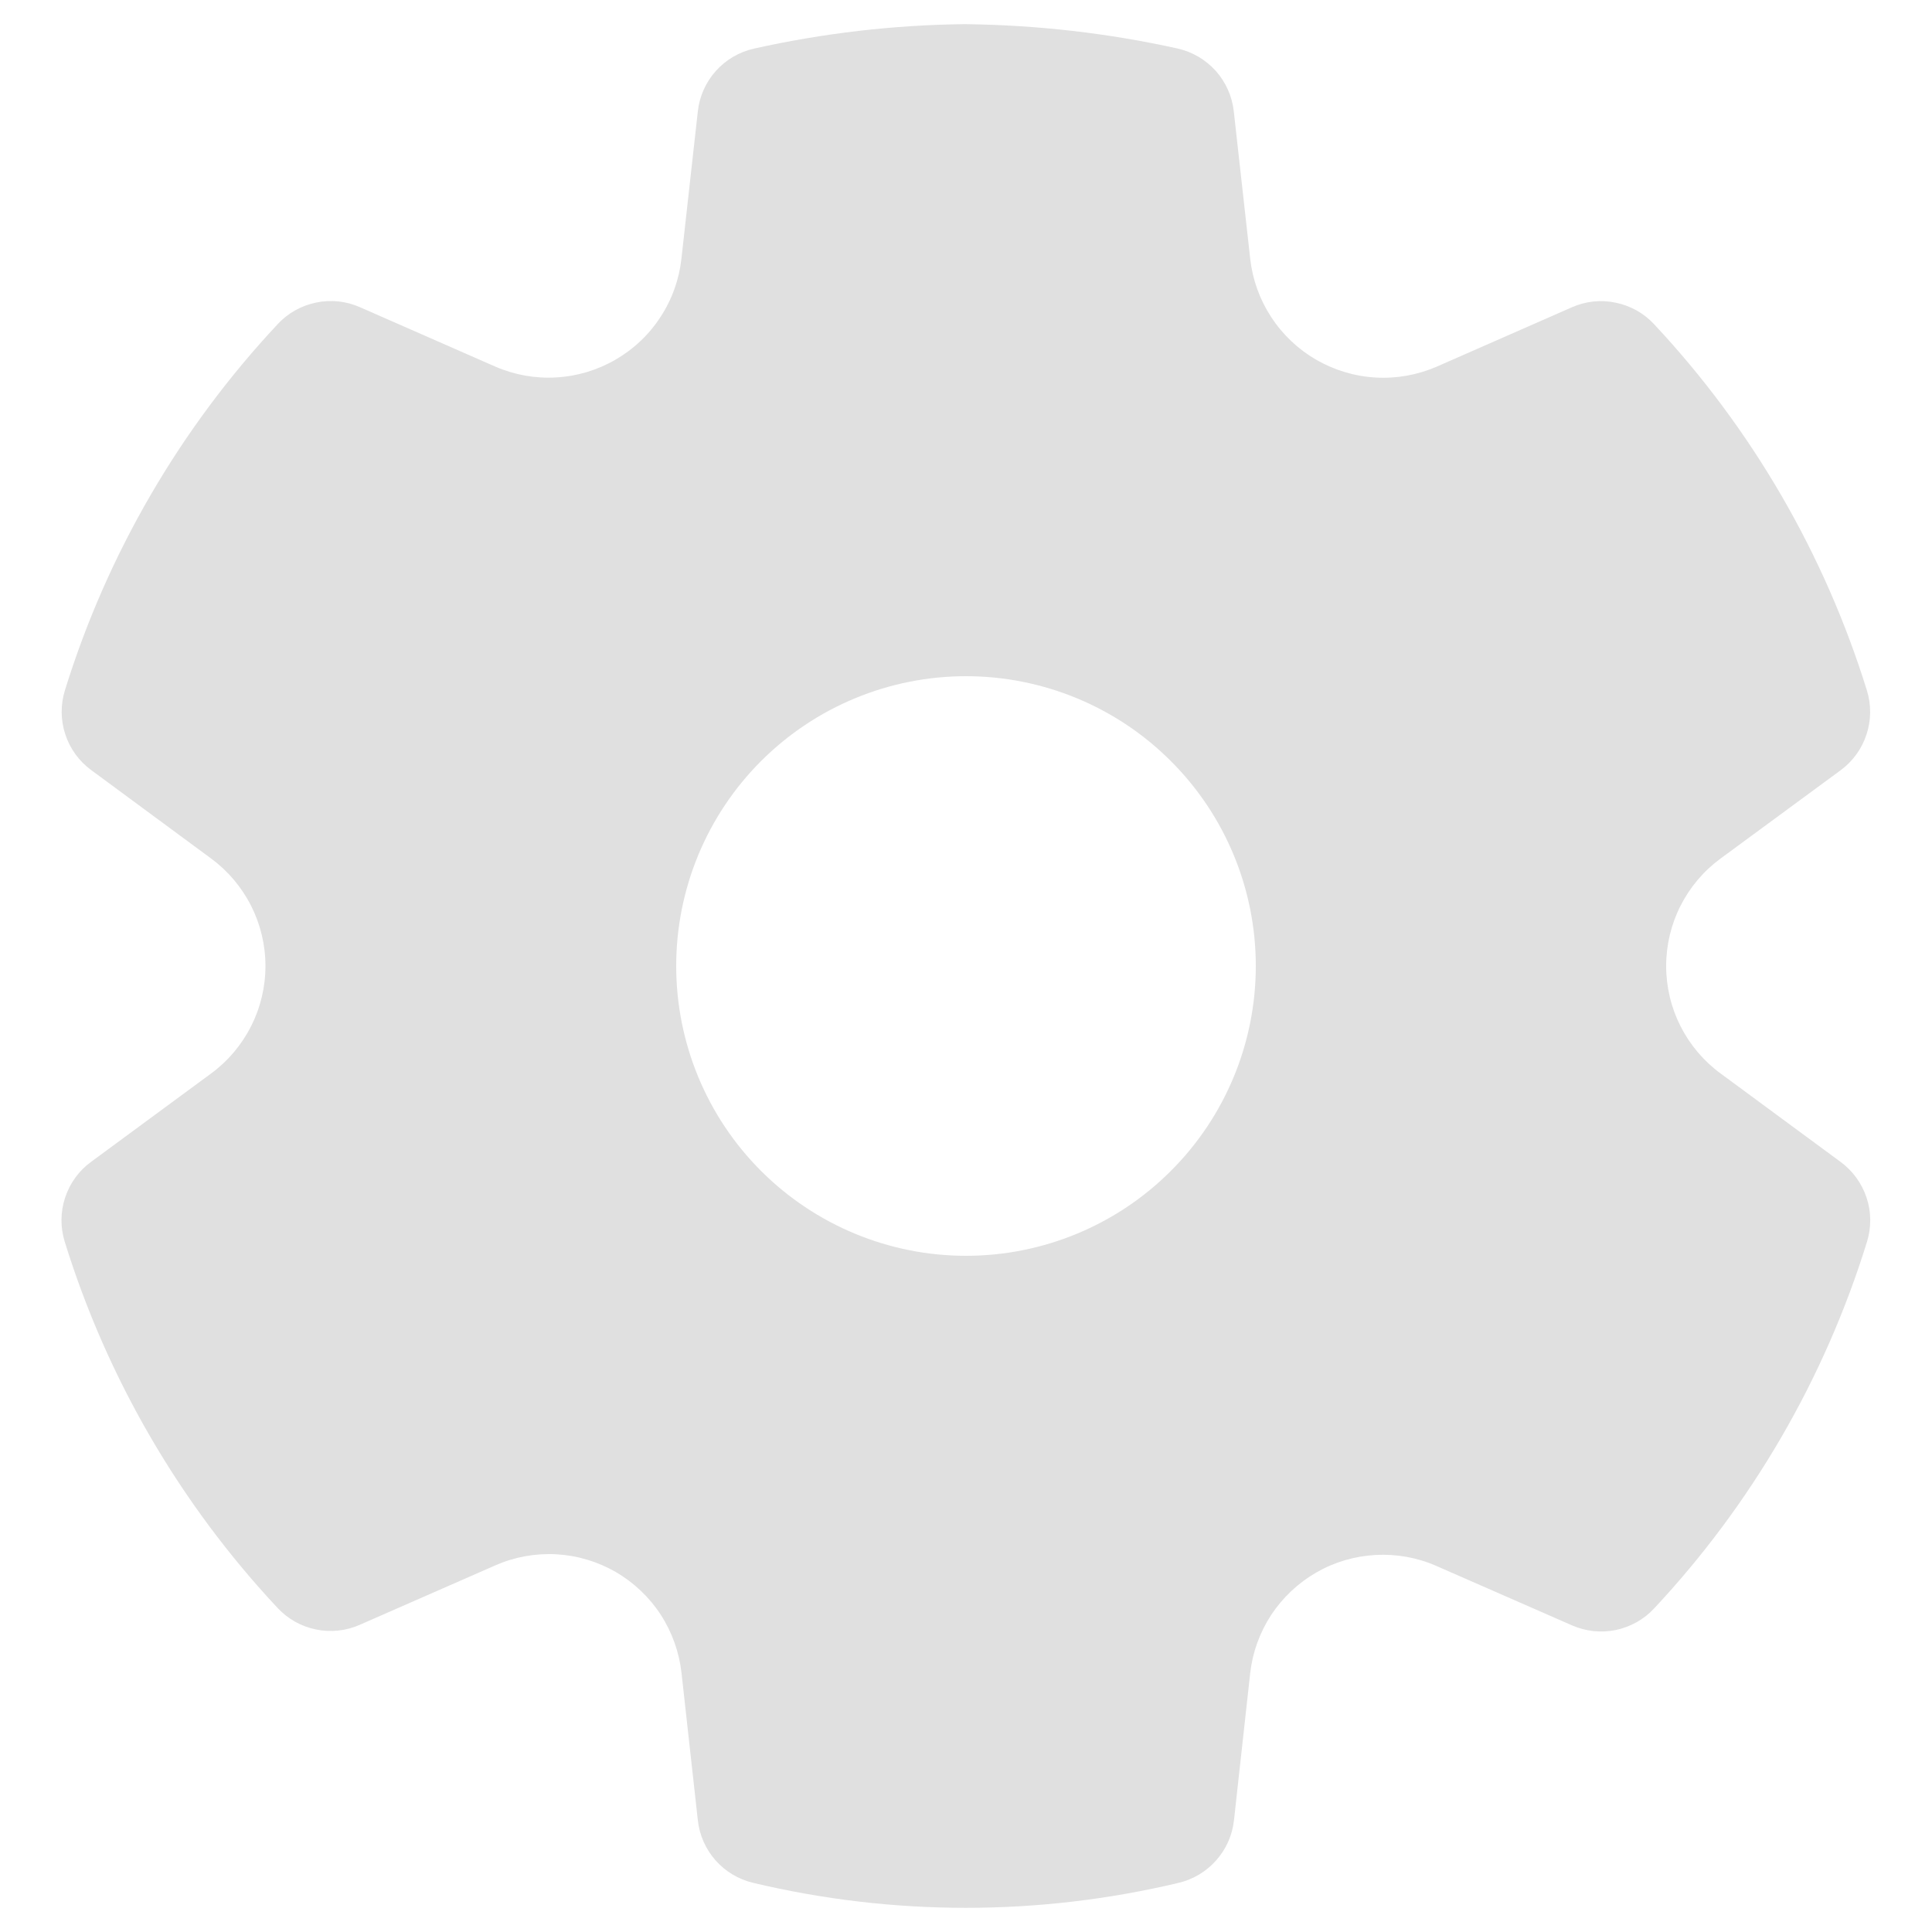 <svg width="20" height="20" viewBox="0 0 20 20" fill="none" xmlns="http://www.w3.org/2000/svg">
<path d="M9.988 0.25C9.254 0.258 8.523 0.343 7.806 0.503C7.653 0.537 7.515 0.618 7.411 0.734C7.306 0.851 7.241 0.997 7.224 1.152L7.054 2.679C7.03 2.894 6.956 3.101 6.837 3.282C6.719 3.464 6.559 3.615 6.372 3.723C6.184 3.832 5.974 3.895 5.758 3.907C5.542 3.92 5.325 3.881 5.127 3.795L3.726 3.18C3.584 3.117 3.425 3.1 3.273 3.132C3.121 3.163 2.982 3.24 2.876 3.354C1.864 4.435 1.11 5.732 0.672 7.146C0.626 7.295 0.627 7.454 0.676 7.602C0.724 7.75 0.818 7.879 0.943 7.971L2.185 8.887C2.359 9.015 2.501 9.183 2.599 9.376C2.697 9.57 2.748 9.783 2.748 10C2.748 10.217 2.697 10.43 2.599 10.624C2.501 10.817 2.359 10.985 2.185 11.113L0.942 12.028C0.816 12.12 0.723 12.249 0.674 12.398C0.625 12.546 0.624 12.705 0.67 12.854C1.108 14.268 1.862 15.565 2.874 16.646C2.98 16.759 3.118 16.837 3.27 16.868C3.422 16.9 3.58 16.883 3.722 16.821L5.129 16.204C5.327 16.117 5.543 16.078 5.76 16.09C5.976 16.102 6.186 16.165 6.374 16.273C6.561 16.382 6.721 16.533 6.839 16.714C6.957 16.896 7.031 17.103 7.055 17.318L7.224 18.844C7.241 18.998 7.305 19.142 7.407 19.258C7.51 19.374 7.645 19.455 7.796 19.491C9.244 19.836 10.753 19.836 12.202 19.491C12.352 19.455 12.488 19.374 12.59 19.258C12.693 19.142 12.757 18.998 12.774 18.844L12.942 17.32C12.966 17.105 13.041 16.899 13.159 16.718C13.278 16.538 13.438 16.387 13.625 16.279C13.812 16.171 14.022 16.109 14.238 16.097C14.454 16.085 14.67 16.123 14.868 16.21L16.274 16.826C16.416 16.888 16.574 16.905 16.726 16.874C16.878 16.842 17.017 16.765 17.123 16.651C18.135 15.569 18.889 14.271 19.327 12.855C19.373 12.706 19.372 12.547 19.323 12.399C19.274 12.251 19.18 12.121 19.055 12.029L17.812 11.113C17.637 10.985 17.495 10.817 17.397 10.624C17.299 10.431 17.248 10.217 17.248 10C17.248 9.783 17.299 9.569 17.397 9.376C17.495 9.183 17.637 9.015 17.812 8.887L19.055 7.973C19.18 7.881 19.274 7.751 19.322 7.603C19.371 7.455 19.372 7.296 19.326 7.147C18.887 5.733 18.134 4.436 17.122 3.355C17.016 3.241 16.877 3.164 16.724 3.133C16.572 3.101 16.414 3.118 16.272 3.181L14.872 3.796C14.673 3.882 14.456 3.921 14.24 3.908C14.023 3.896 13.813 3.832 13.625 3.724C13.437 3.615 13.278 3.464 13.159 3.282C13.04 3.1 12.966 2.894 12.942 2.678L12.772 1.152C12.755 0.996 12.689 0.85 12.585 0.733C12.48 0.617 12.342 0.536 12.189 0.502C11.472 0.343 10.739 0.259 9.988 0.25ZM10 7C10.795 7 11.559 7.316 12.121 7.879C12.684 8.441 13 9.204 13 10C13 10.796 12.684 11.559 12.121 12.121C11.559 12.684 10.795 13 10 13C9.204 13 8.441 12.684 7.878 12.121C7.316 11.559 7 10.796 7 10C7 9.204 7.316 8.441 7.878 7.879C8.441 7.316 9.204 7 10 7Z" fill="#E0E0E0"/>
</svg>
